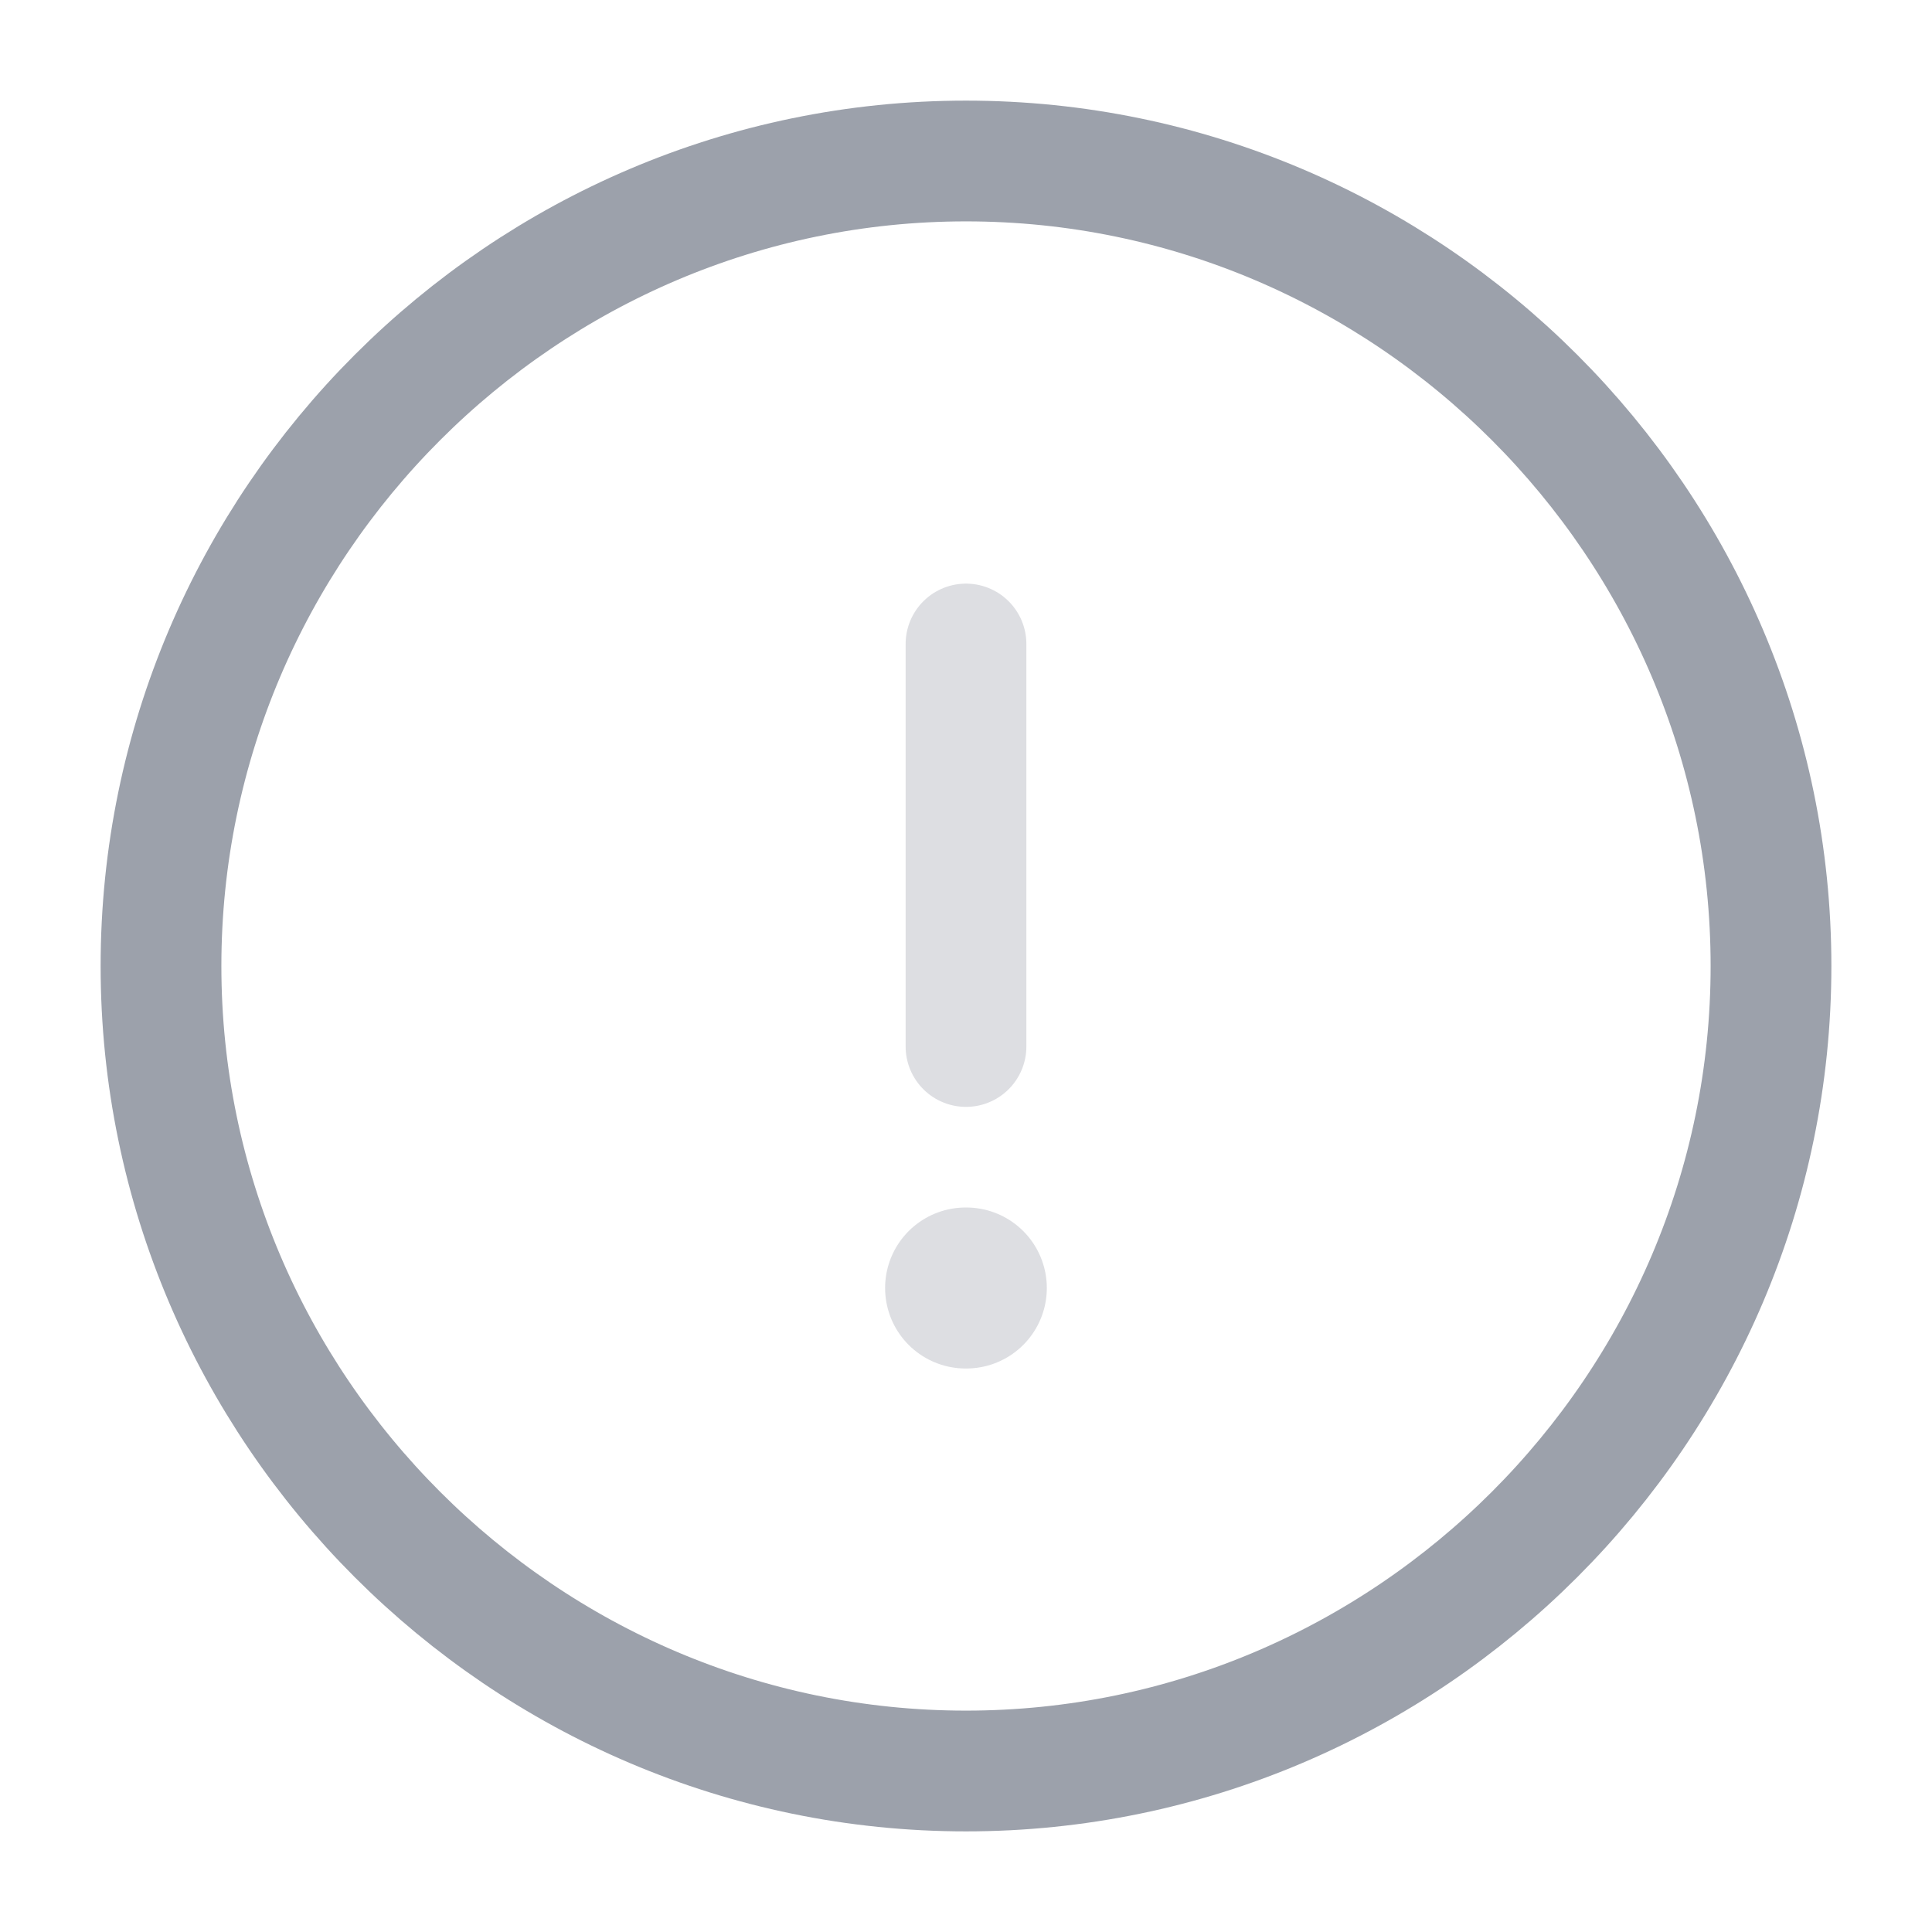 <svg width="24" height="24" viewBox="0 0 24 24" fill="none" xmlns="http://www.w3.org/2000/svg">
<path d="M12 22C17.5 22 22 17.5 22 12C22 6.5 17.5 2 12 2C6.5 2 2 6.5 2 12C2 17.5 6.5 22 12 22Z" stroke="#9CA1AB" stroke-width="1.5" stroke-linecap="round" stroke-linejoin="round"/>
<path opacity="0.34" d="M12 8V13" stroke="#9CA1AB" stroke-width="1.5" stroke-linecap="round" stroke-linejoin="round"/>
<path opacity="0.34" d="M11.995 16H12.004" stroke="#9CA1AB" stroke-width="2" stroke-linecap="round" stroke-linejoin="round"/>
</svg>
